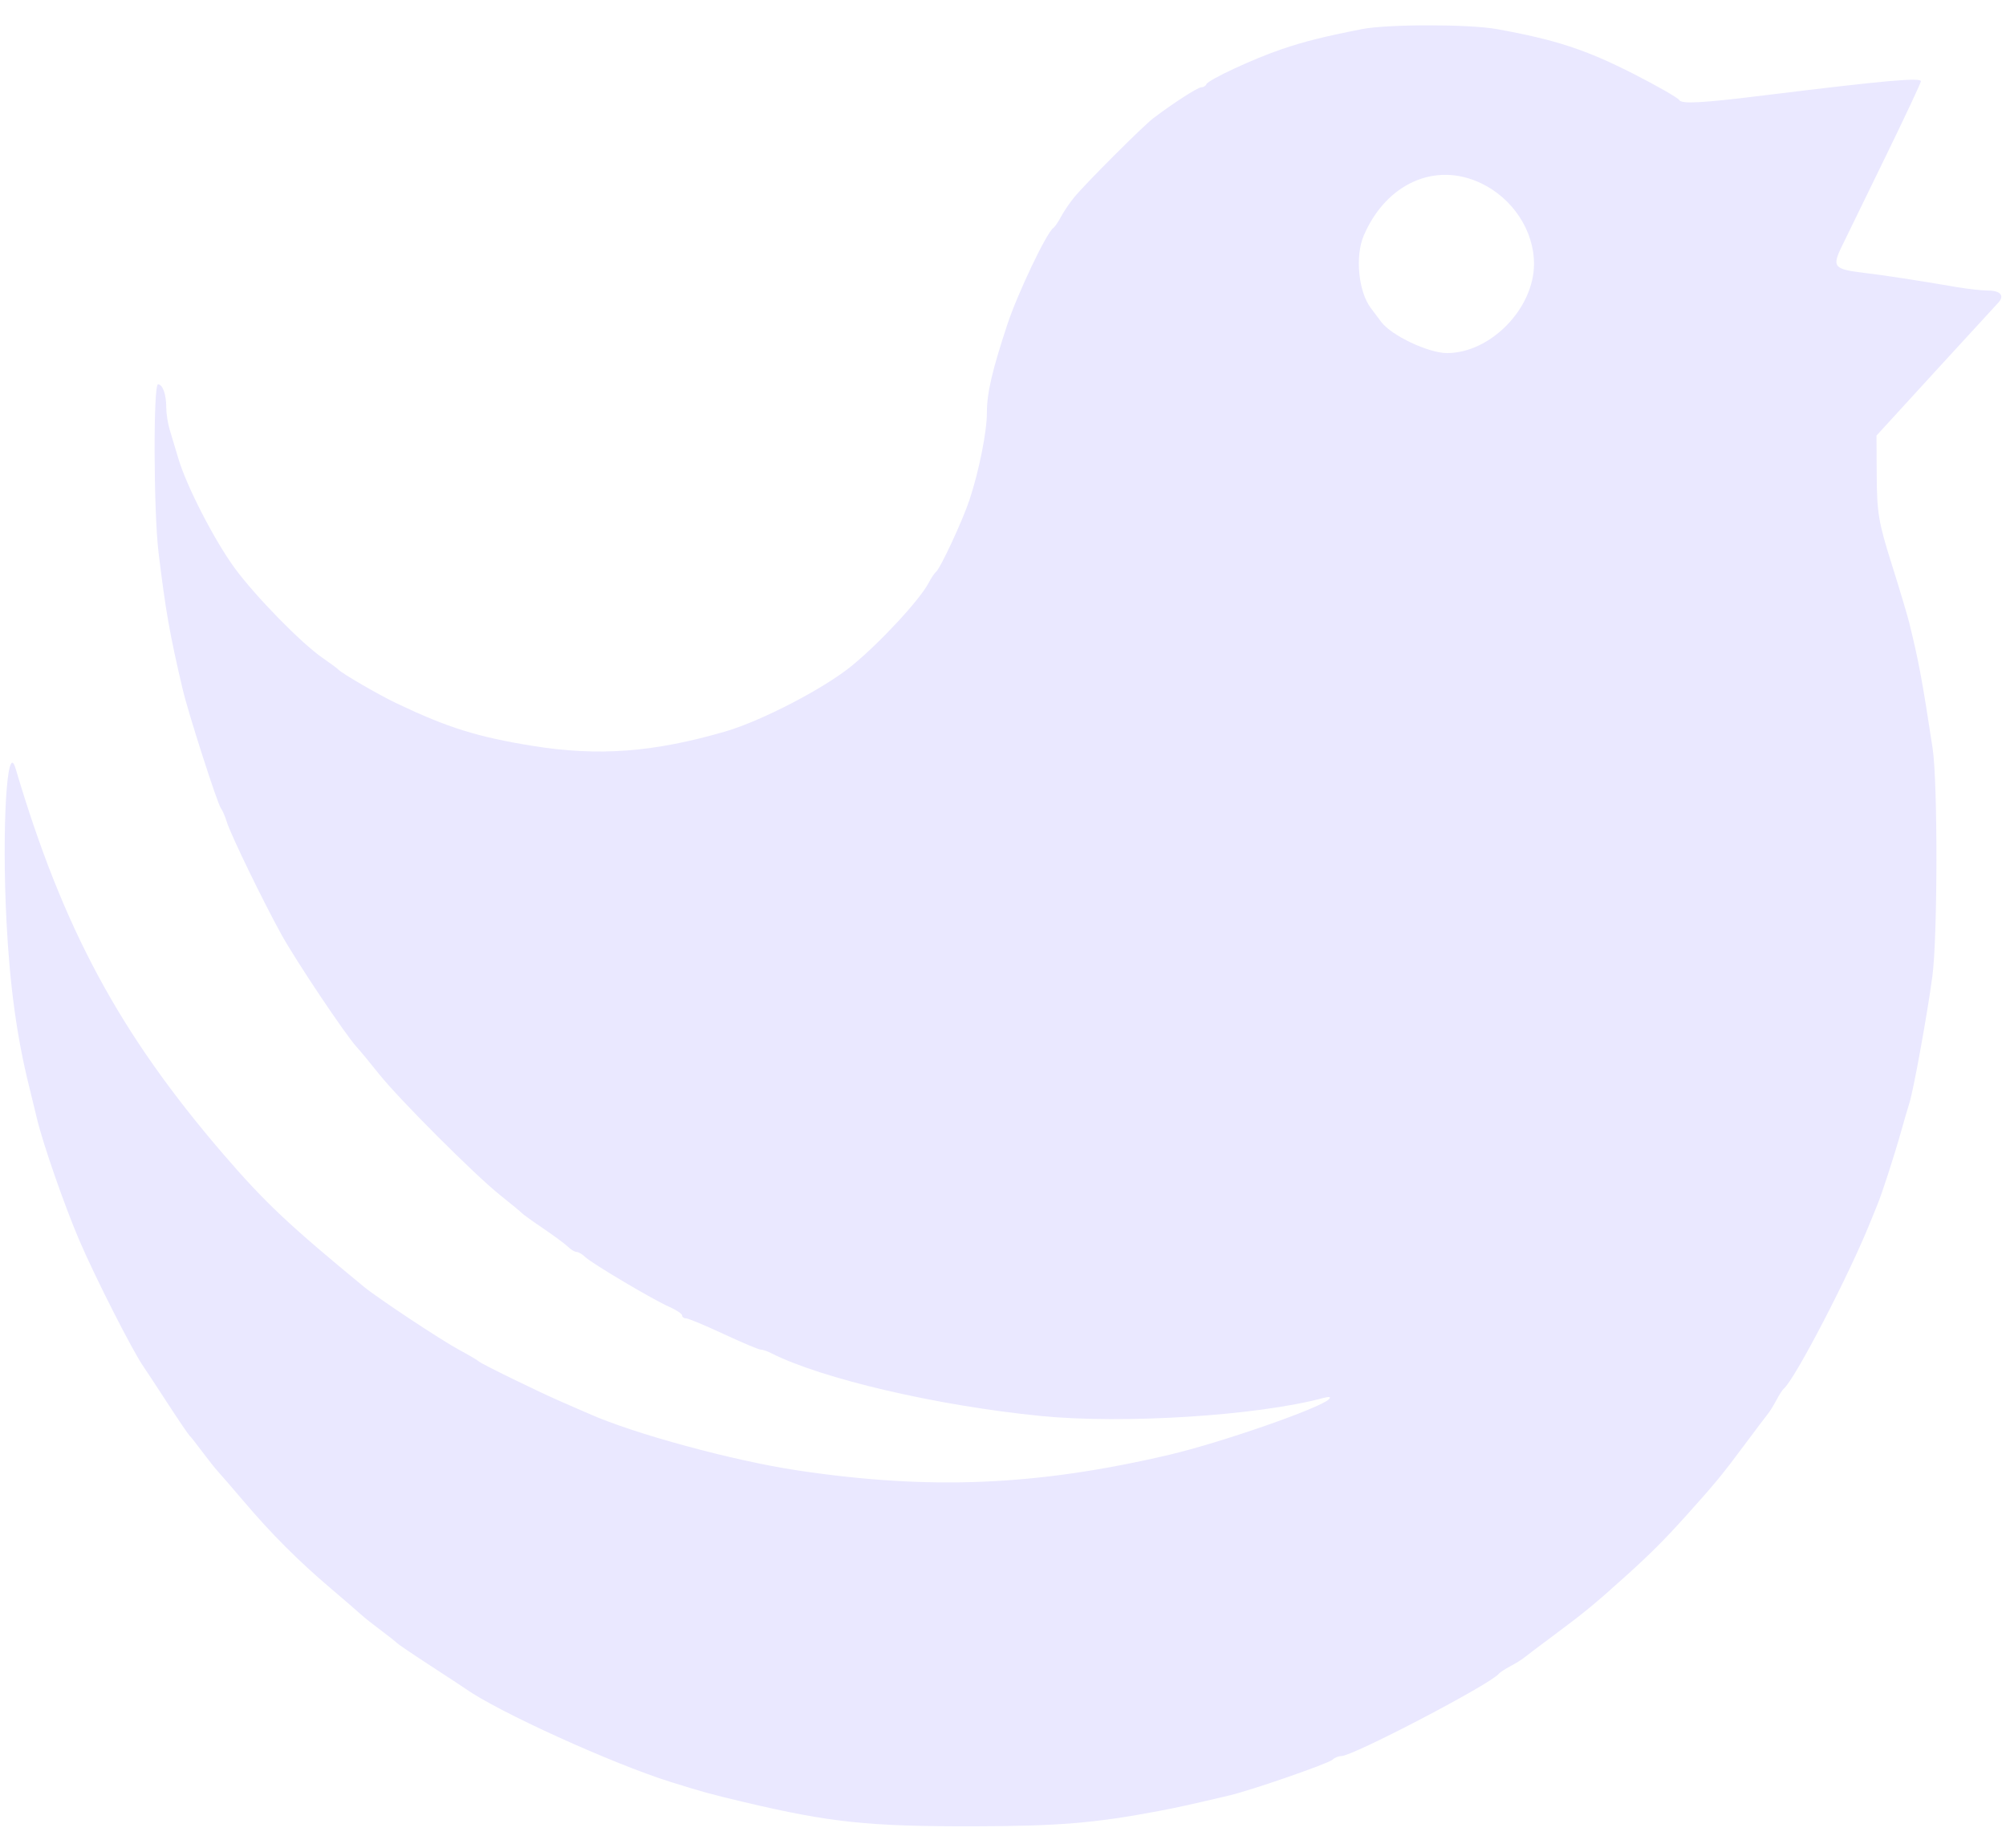 <svg width="76" height="70" viewBox="0 0 76 70" fill="none" xmlns="http://www.w3.org/2000/svg">
<path fill-rule="evenodd" clip-rule="evenodd" d="M51.604 1.102C50.161 1.386 49.42 1.571 48.568 1.86C47.507 2.219 45.775 3.024 45.706 3.19C45.679 3.255 45.591 3.308 45.511 3.308C45.377 3.308 44.414 3.93 43.686 4.486C43.288 4.79 41.1 6.979 40.695 7.478C40.519 7.695 40.293 8.028 40.193 8.219C40.093 8.409 39.963 8.598 39.905 8.638C39.647 8.82 38.549 11.125 38.161 12.303C37.584 14.053 37.39 14.89 37.39 15.636C37.39 16.351 37.093 17.839 36.733 18.928C36.473 19.717 35.623 21.544 35.46 21.667C35.406 21.708 35.28 21.897 35.18 22.087C34.841 22.73 33.353 24.336 32.282 25.215C31.232 26.078 28.849 27.315 27.471 27.715C24.75 28.504 22.666 28.659 20.177 28.257C18.086 27.919 16.97 27.57 15.034 26.65C14.357 26.328 12.948 25.511 12.813 25.362C12.772 25.317 12.506 25.12 12.221 24.924C11.417 24.371 9.669 22.584 8.89 21.519C8.12 20.466 7.069 18.422 6.758 17.374C6.649 17.007 6.501 16.514 6.429 16.278C6.357 16.042 6.299 15.665 6.299 15.439C6.299 14.939 6.164 14.561 5.987 14.561C5.804 14.561 5.819 19.383 6.006 20.927C6.276 23.151 6.429 24.021 6.92 26.109C7.135 27.024 8.234 30.443 8.371 30.625C8.433 30.706 8.533 30.939 8.595 31.143C8.733 31.605 9.974 34.161 10.663 35.407C11.216 36.406 13.062 39.166 13.507 39.658C13.654 39.821 14.04 40.288 14.364 40.694C15.127 41.651 18.005 44.528 18.957 45.285C19.364 45.609 19.731 45.912 19.772 45.958C19.812 46.004 20.179 46.268 20.586 46.543C20.993 46.819 21.414 47.131 21.522 47.237C21.629 47.343 21.775 47.429 21.844 47.429C21.914 47.429 22.059 47.514 22.167 47.618C22.424 47.866 24.745 49.243 25.361 49.512C25.625 49.627 25.842 49.773 25.842 49.834C25.842 49.896 25.91 49.946 25.993 49.946C26.076 49.946 26.716 50.212 27.414 50.538C28.113 50.864 28.745 51.13 28.82 51.13C28.894 51.13 29.071 51.189 29.212 51.261C31.125 52.234 35.501 53.255 39.431 53.644C42.566 53.955 47.629 53.634 50.123 52.966C50.367 52.901 50.443 52.917 50.345 53.013C50.002 53.352 46.254 54.655 44.312 55.111C39.293 56.289 35.239 56.46 30.209 55.705C27.78 55.34 24.029 54.322 22.326 53.565C22.061 53.447 21.595 53.244 21.289 53.113C20.473 52.763 18.229 51.668 18.143 51.578C18.102 51.535 17.769 51.34 17.403 51.143C16.723 50.779 14.312 49.181 13.776 48.74C10.923 46.391 10.032 45.55 8.463 43.728C4.526 39.153 2.387 35.182 0.588 29.107C0.263 28.009 0.065 31.385 0.246 34.918C0.372 37.349 0.641 39.311 1.107 41.174C1.194 41.52 1.323 42.053 1.395 42.358C1.618 43.307 2.439 45.668 3.003 46.985C3.613 48.409 5.04 51.215 5.446 51.789C5.507 51.875 5.903 52.478 6.327 53.129C6.751 53.781 7.135 54.347 7.18 54.388C7.226 54.428 7.444 54.706 7.667 55.004C7.889 55.302 8.155 55.637 8.258 55.748C8.361 55.859 8.812 56.38 9.26 56.907C10.293 58.122 11.3 59.129 12.514 60.162C13.041 60.61 13.563 61.06 13.674 61.163C13.784 61.267 14.119 61.532 14.418 61.755C14.716 61.977 14.993 62.196 15.034 62.241C15.075 62.287 15.641 62.671 16.292 63.094C16.944 63.518 17.547 63.915 17.632 63.975C18.867 64.849 23.179 66.809 25.398 67.506C26.603 67.884 26.939 67.976 28.211 68.277C31.46 69.044 32.902 69.196 36.872 69.189C40.086 69.184 41.488 69.068 43.905 68.609C44.65 68.467 45.059 68.377 46.57 68.021C47.415 67.823 50.333 66.811 50.486 66.664C50.563 66.589 50.714 66.528 50.82 66.528C51.261 66.528 56.48 63.8 56.785 63.41C56.826 63.358 57.022 63.23 57.22 63.125C57.419 63.02 57.652 62.876 57.739 62.804C57.825 62.733 58.362 62.327 58.932 61.904C60.033 61.086 60.405 60.779 61.584 59.718C62.517 58.878 63.052 58.343 63.892 57.41C64.953 56.231 65.26 55.859 66.078 54.758C66.502 54.188 66.907 53.651 66.979 53.564C67.051 53.477 67.195 53.244 67.3 53.046C67.404 52.847 67.531 52.652 67.58 52.611C67.997 52.269 70.07 48.275 70.866 46.282C70.939 46.098 71.061 45.799 71.137 45.615C71.312 45.194 71.79 43.711 72.033 42.839C72.134 42.473 72.271 42.007 72.336 41.803C72.496 41.304 73.013 38.455 73.21 36.991C73.411 35.499 73.417 29.638 73.219 28.342C72.814 25.693 72.701 25.091 72.334 23.592C72.264 23.307 71.96 22.293 71.659 21.338C71.177 19.814 71.11 19.413 71.102 18.052L71.093 16.503L73.302 14.088C74.518 12.76 75.596 11.585 75.7 11.476C75.96 11.204 75.796 11.007 75.308 11.007C75.083 11.007 74.537 10.946 74.096 10.87C72.625 10.618 71.376 10.427 70.622 10.337C69.48 10.201 69.403 10.111 69.771 9.352C69.942 9 70.688 7.469 71.429 5.95C72.169 4.43 72.776 3.139 72.776 3.08C72.776 2.929 71.396 3.052 66.927 3.602C64.458 3.907 63.717 3.948 63.618 3.789C63.565 3.702 62.801 3.264 61.921 2.815C60.095 1.883 58.948 1.506 56.703 1.101C55.654 0.912 52.566 0.913 51.604 1.102ZM56.103 6.938C57.312 7.511 58.118 8.736 58.118 9.996C58.118 11.686 56.47 13.376 54.822 13.376C54.12 13.376 52.716 12.712 52.332 12.198C52.178 11.991 52 11.755 51.938 11.674C51.464 11.05 51.333 9.699 51.671 8.916C52.523 6.946 54.376 6.119 56.103 6.938Z" fill="#EAE8FF"/>
</svg>
